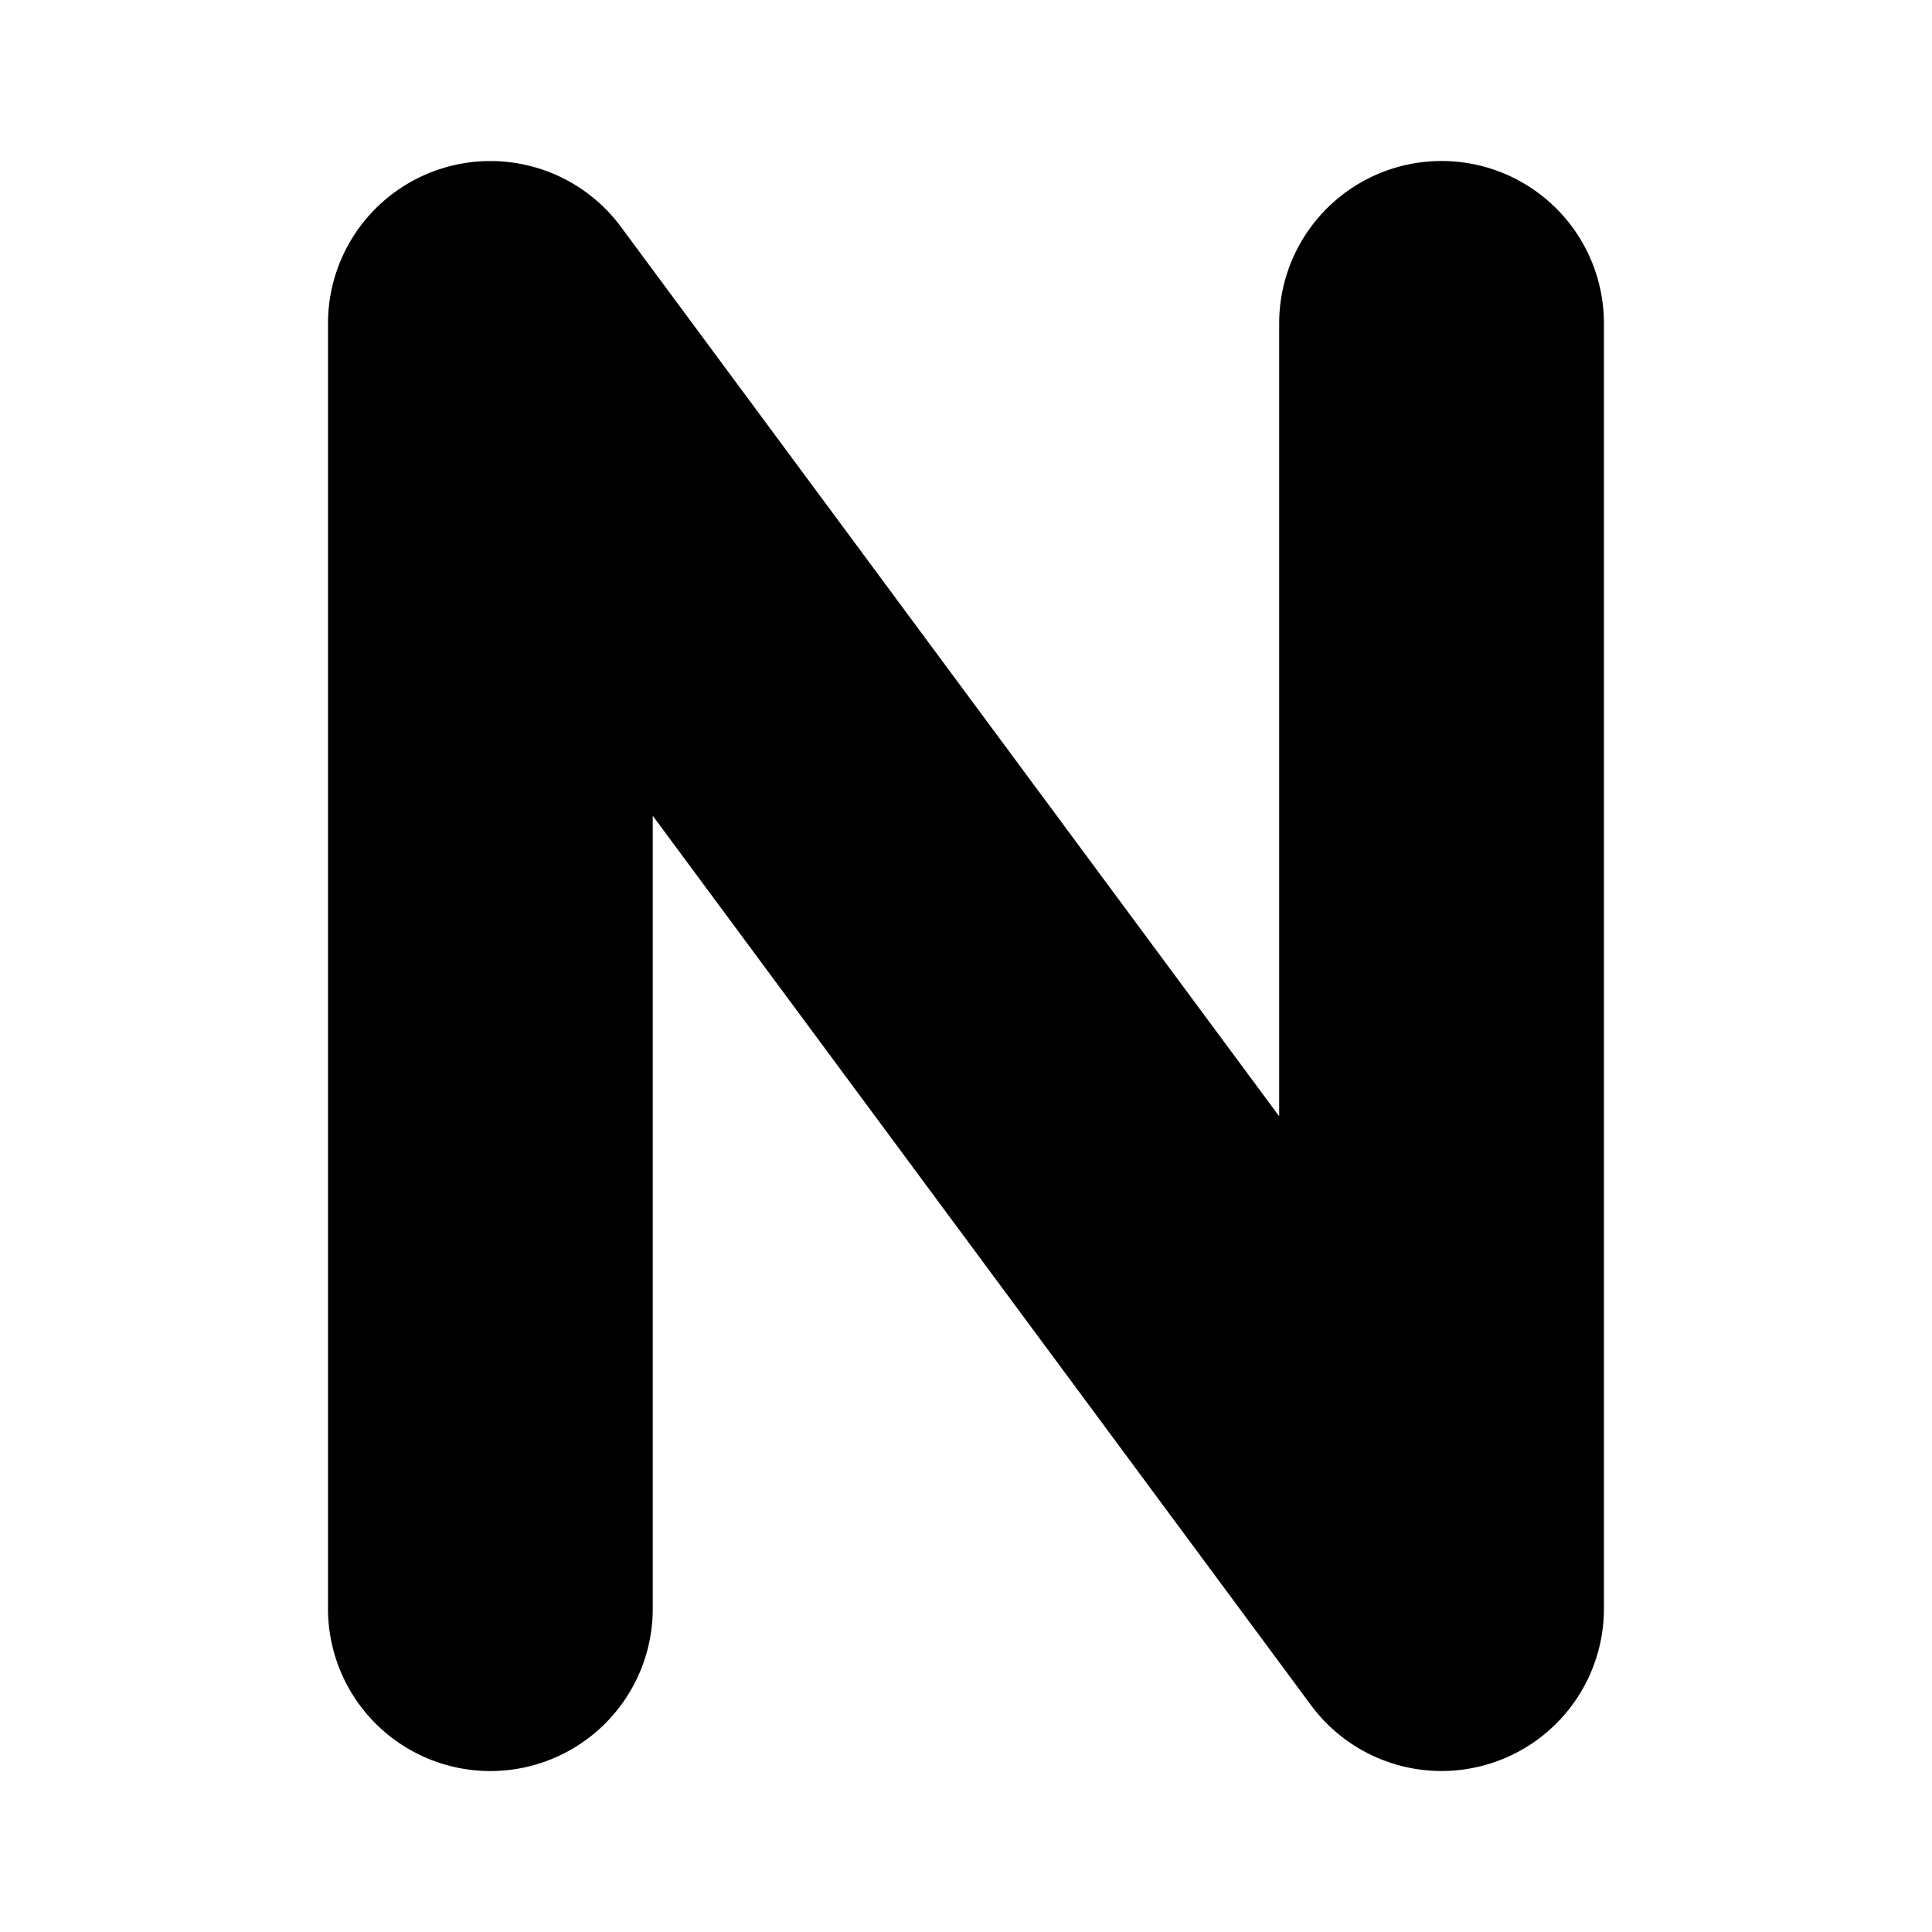 <svg xmlns="http://www.w3.org/2000/svg" width="192" height="192" viewBox="0 0 192 192"><path d="M143.26 16a16.136 16.136 0 0 0-16.137 16.137v78.797l-65.42-88.396a16.138 16.138 0 0 0-29.107 9.6v127.73a16.136 16.136 0 0 0 16.137 16.137 16.136 16.136 0 0 0 16.137-16.137V81.07l65.42 88.396a16.138 16.138 0 0 0 29.107-9.6V32.137A16.136 16.136 0 0 0 143.26 16"/></svg>
